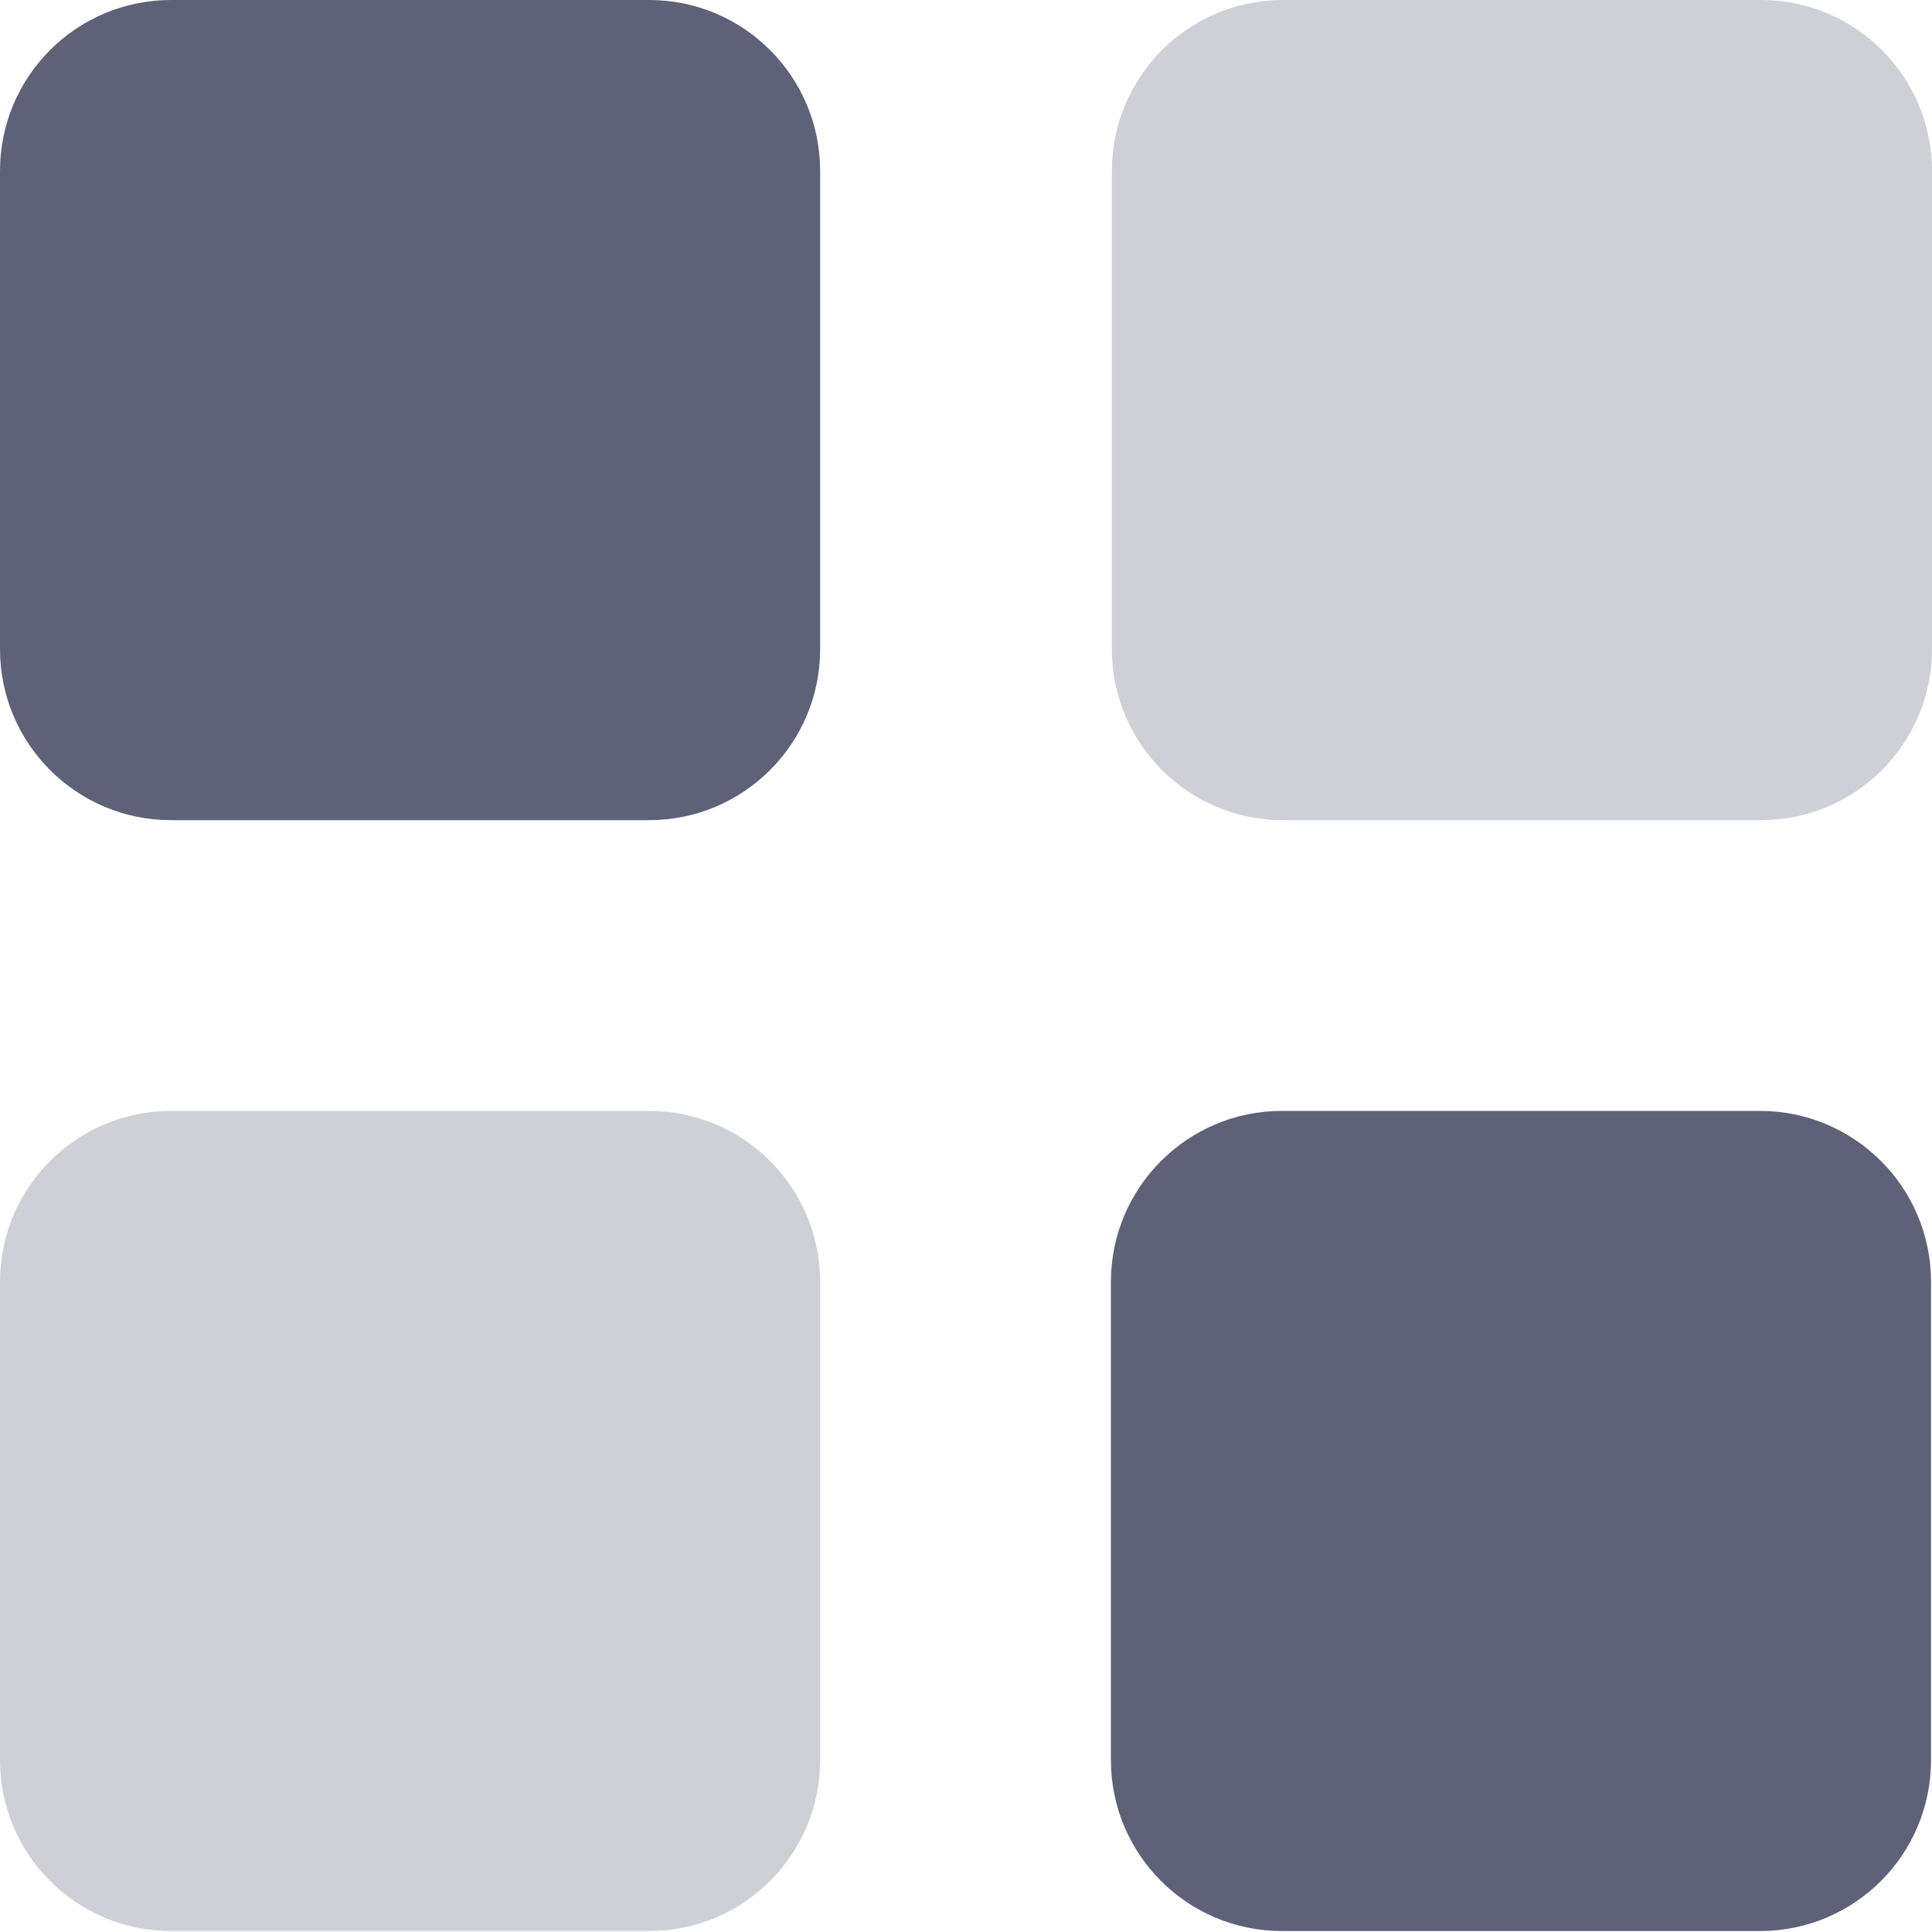 <svg width="20" height="20" viewBox="0 0 20 20" fill="none" xmlns="http://www.w3.org/2000/svg">
<g id="grid">
<g id="element-11">
<path id="Vector" d="M6.72 0H1.77C0.792 0 0 0.792 0 1.77V6.72C0 7.698 0.792 8.49 1.77 8.49H6.72C7.698 8.49 8.49 7.698 8.49 6.72V1.77C8.49 0.792 7.698 0 6.72 0Z" fill="#5E6278"/>
<g id="Group" opacity="0.3">
<path id="Vector_2" d="M18.23 0H13.28C12.303 0 11.51 0.792 11.51 1.77V6.72C11.51 7.698 12.303 8.49 13.28 8.49H18.23C19.208 8.49 20 7.698 20 6.72V1.77C20 0.792 19.208 0 18.23 0Z" fill="#5E6278"/>
</g>
<path id="Vector_3" d="M18.22 11.5H13.27C12.293 11.5 11.5 12.293 11.5 13.27V18.22C11.5 19.198 12.293 19.99 13.27 19.99H18.22C19.198 19.99 19.99 19.198 19.99 18.22V13.27C19.99 12.293 19.198 11.5 18.22 11.5Z" fill="#5E6278"/>
<g id="Group_2" opacity="0.3">
<path id="Vector_4" d="M6.72 11.5H1.77C0.792 11.5 0 12.293 0 13.27V18.22C0 19.198 0.792 19.99 1.77 19.99H6.72C7.698 19.99 8.49 19.198 8.49 18.22V13.27C8.49 12.293 7.698 11.5 6.72 11.5Z" fill="#5E6278"/>
</g>
</g>
</g>
</svg>

